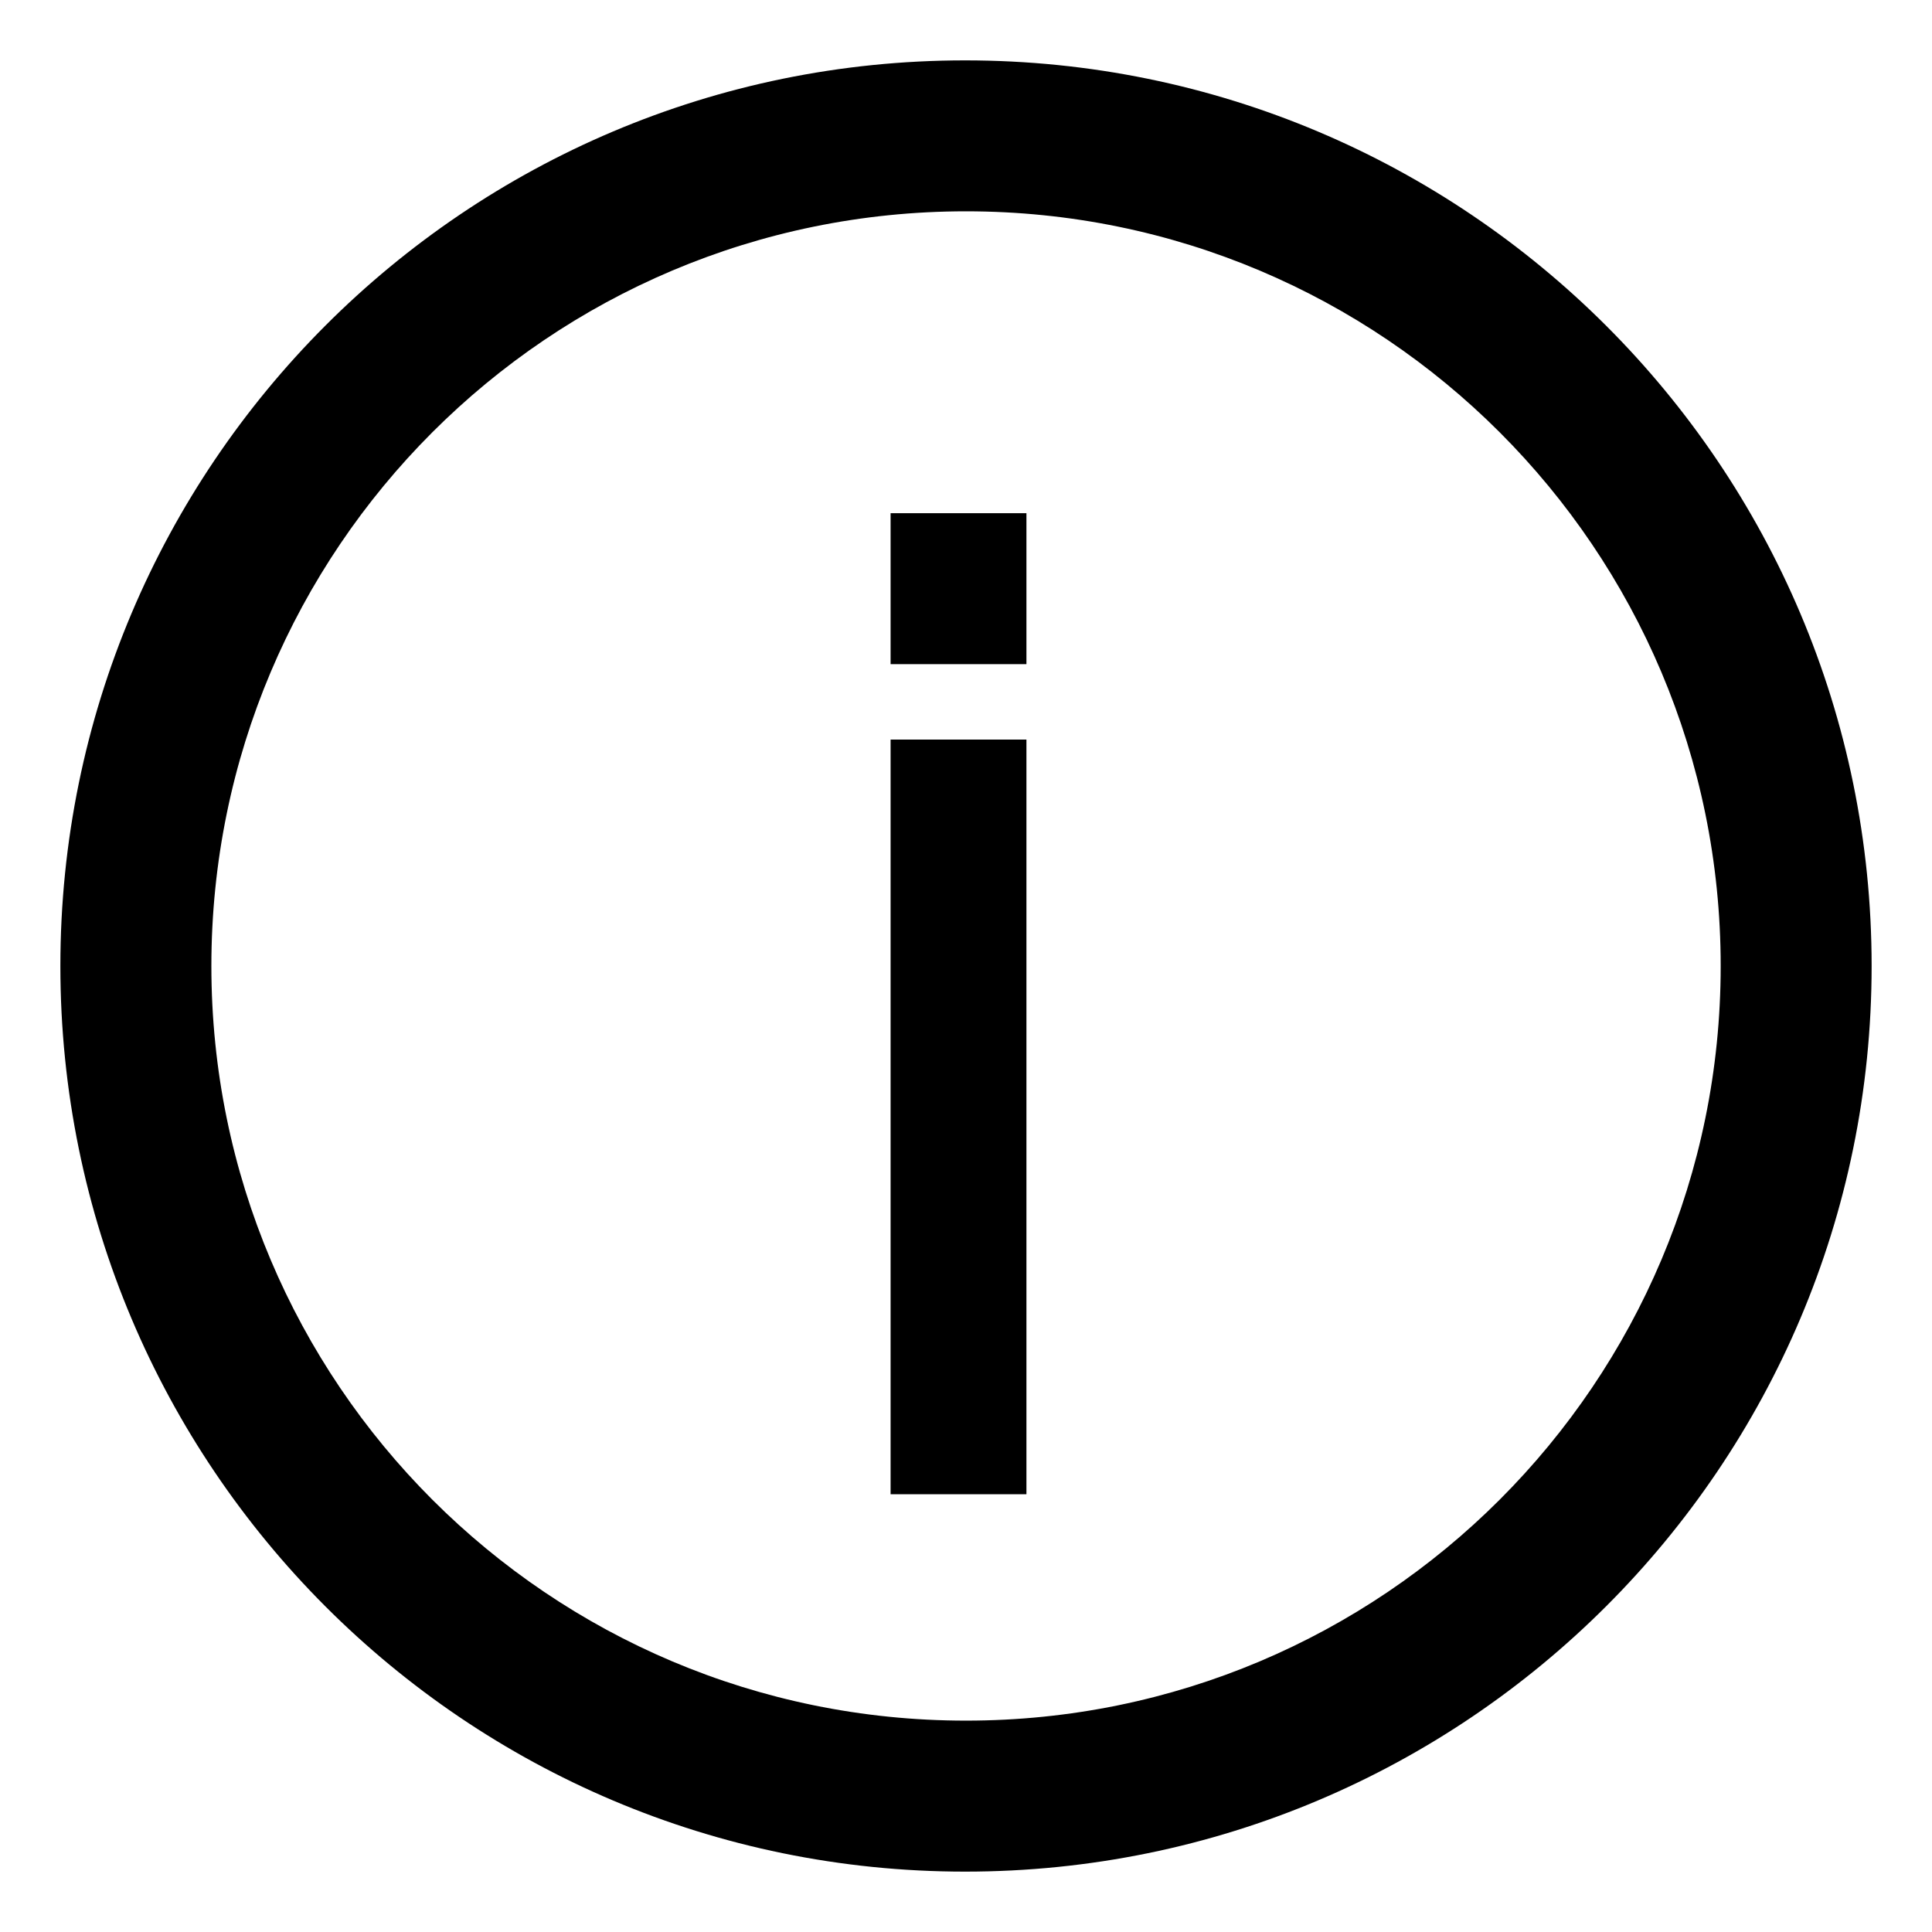 <svg viewBox="0 0 32 32" width="32px" height="32px" xmlns="http://www.w3.org/2000/svg">
  <path d="M 15.985 1 C 7.705 1 1 7.72 1 16 C 1 24.28 7.705 31 15.985 31 C 24.28 31 31 24.28 31 16 C 31 7.72 24.28 1 15.985 1 Z M 16 3.5 C 22.906 3.5 28.5 9.094 28.5 16 C 28.5 22.906 22.906 28.499 16 28.499 C 9.094 28.499 3.501 22.906 3.501 16 C 3.501 9.094 9.094 3.5 16 3.5 Z M 17.001 12.25 L 14.751 12.25 L 14.751 24.749 L 17.001 24.749 L 17.001 12.25 Z M 17.001 8.5 L 14.751 8.5 L 14.751 11 L 17.001 11 L 17.001 8.5 Z"></path>
</svg>